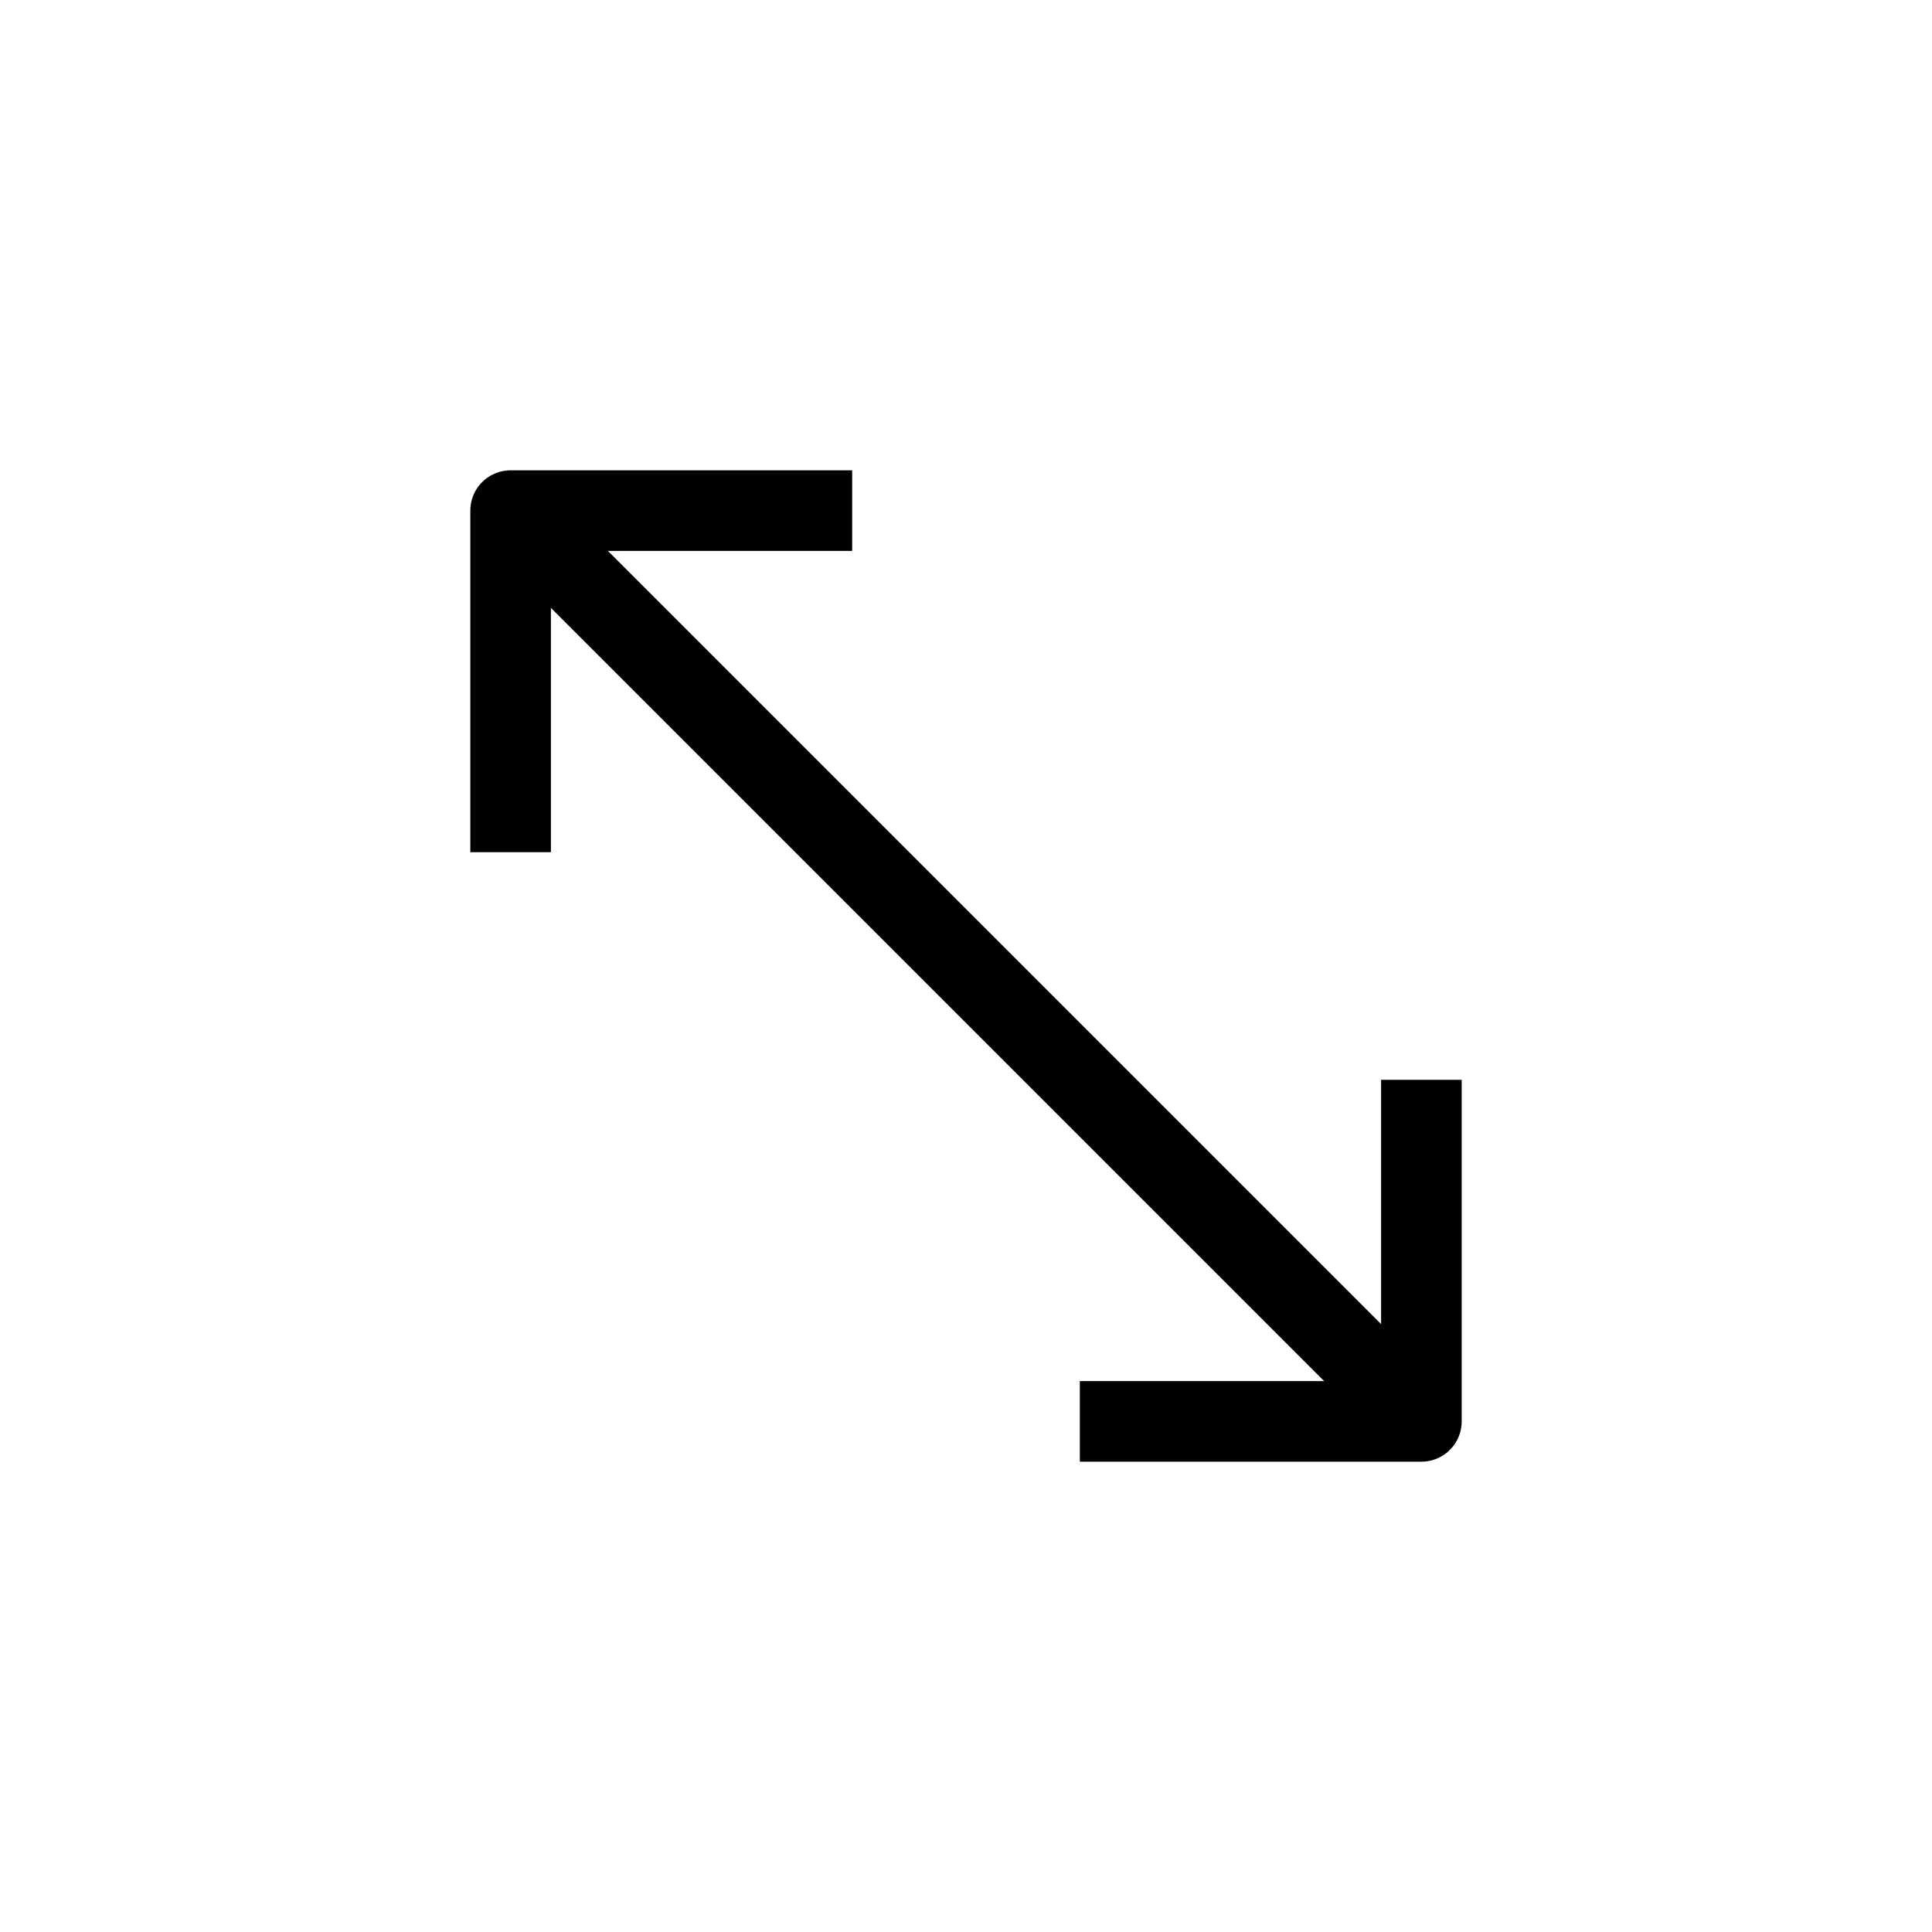 <svg width="24" height="24" viewBox="0 0 24 24" fill="none" xmlns="http://www.w3.org/2000/svg">
<path d="M17.657 17.657L6.343 6.343" stroke="black" stroke-width="1.001" stroke-linejoin="round"/>
<path d="M6.343 10.586C6.343 8.929 6.343 8 6.343 6.343L10.586 6.343" stroke="black" stroke-width="1.001" stroke-linejoin="round"/>
<path d="M17.657 13.414C17.657 15.071 17.657 16 17.657 17.657L13.414 17.657" stroke="black" stroke-width="1.001" stroke-linejoin="round"/>
</svg>
